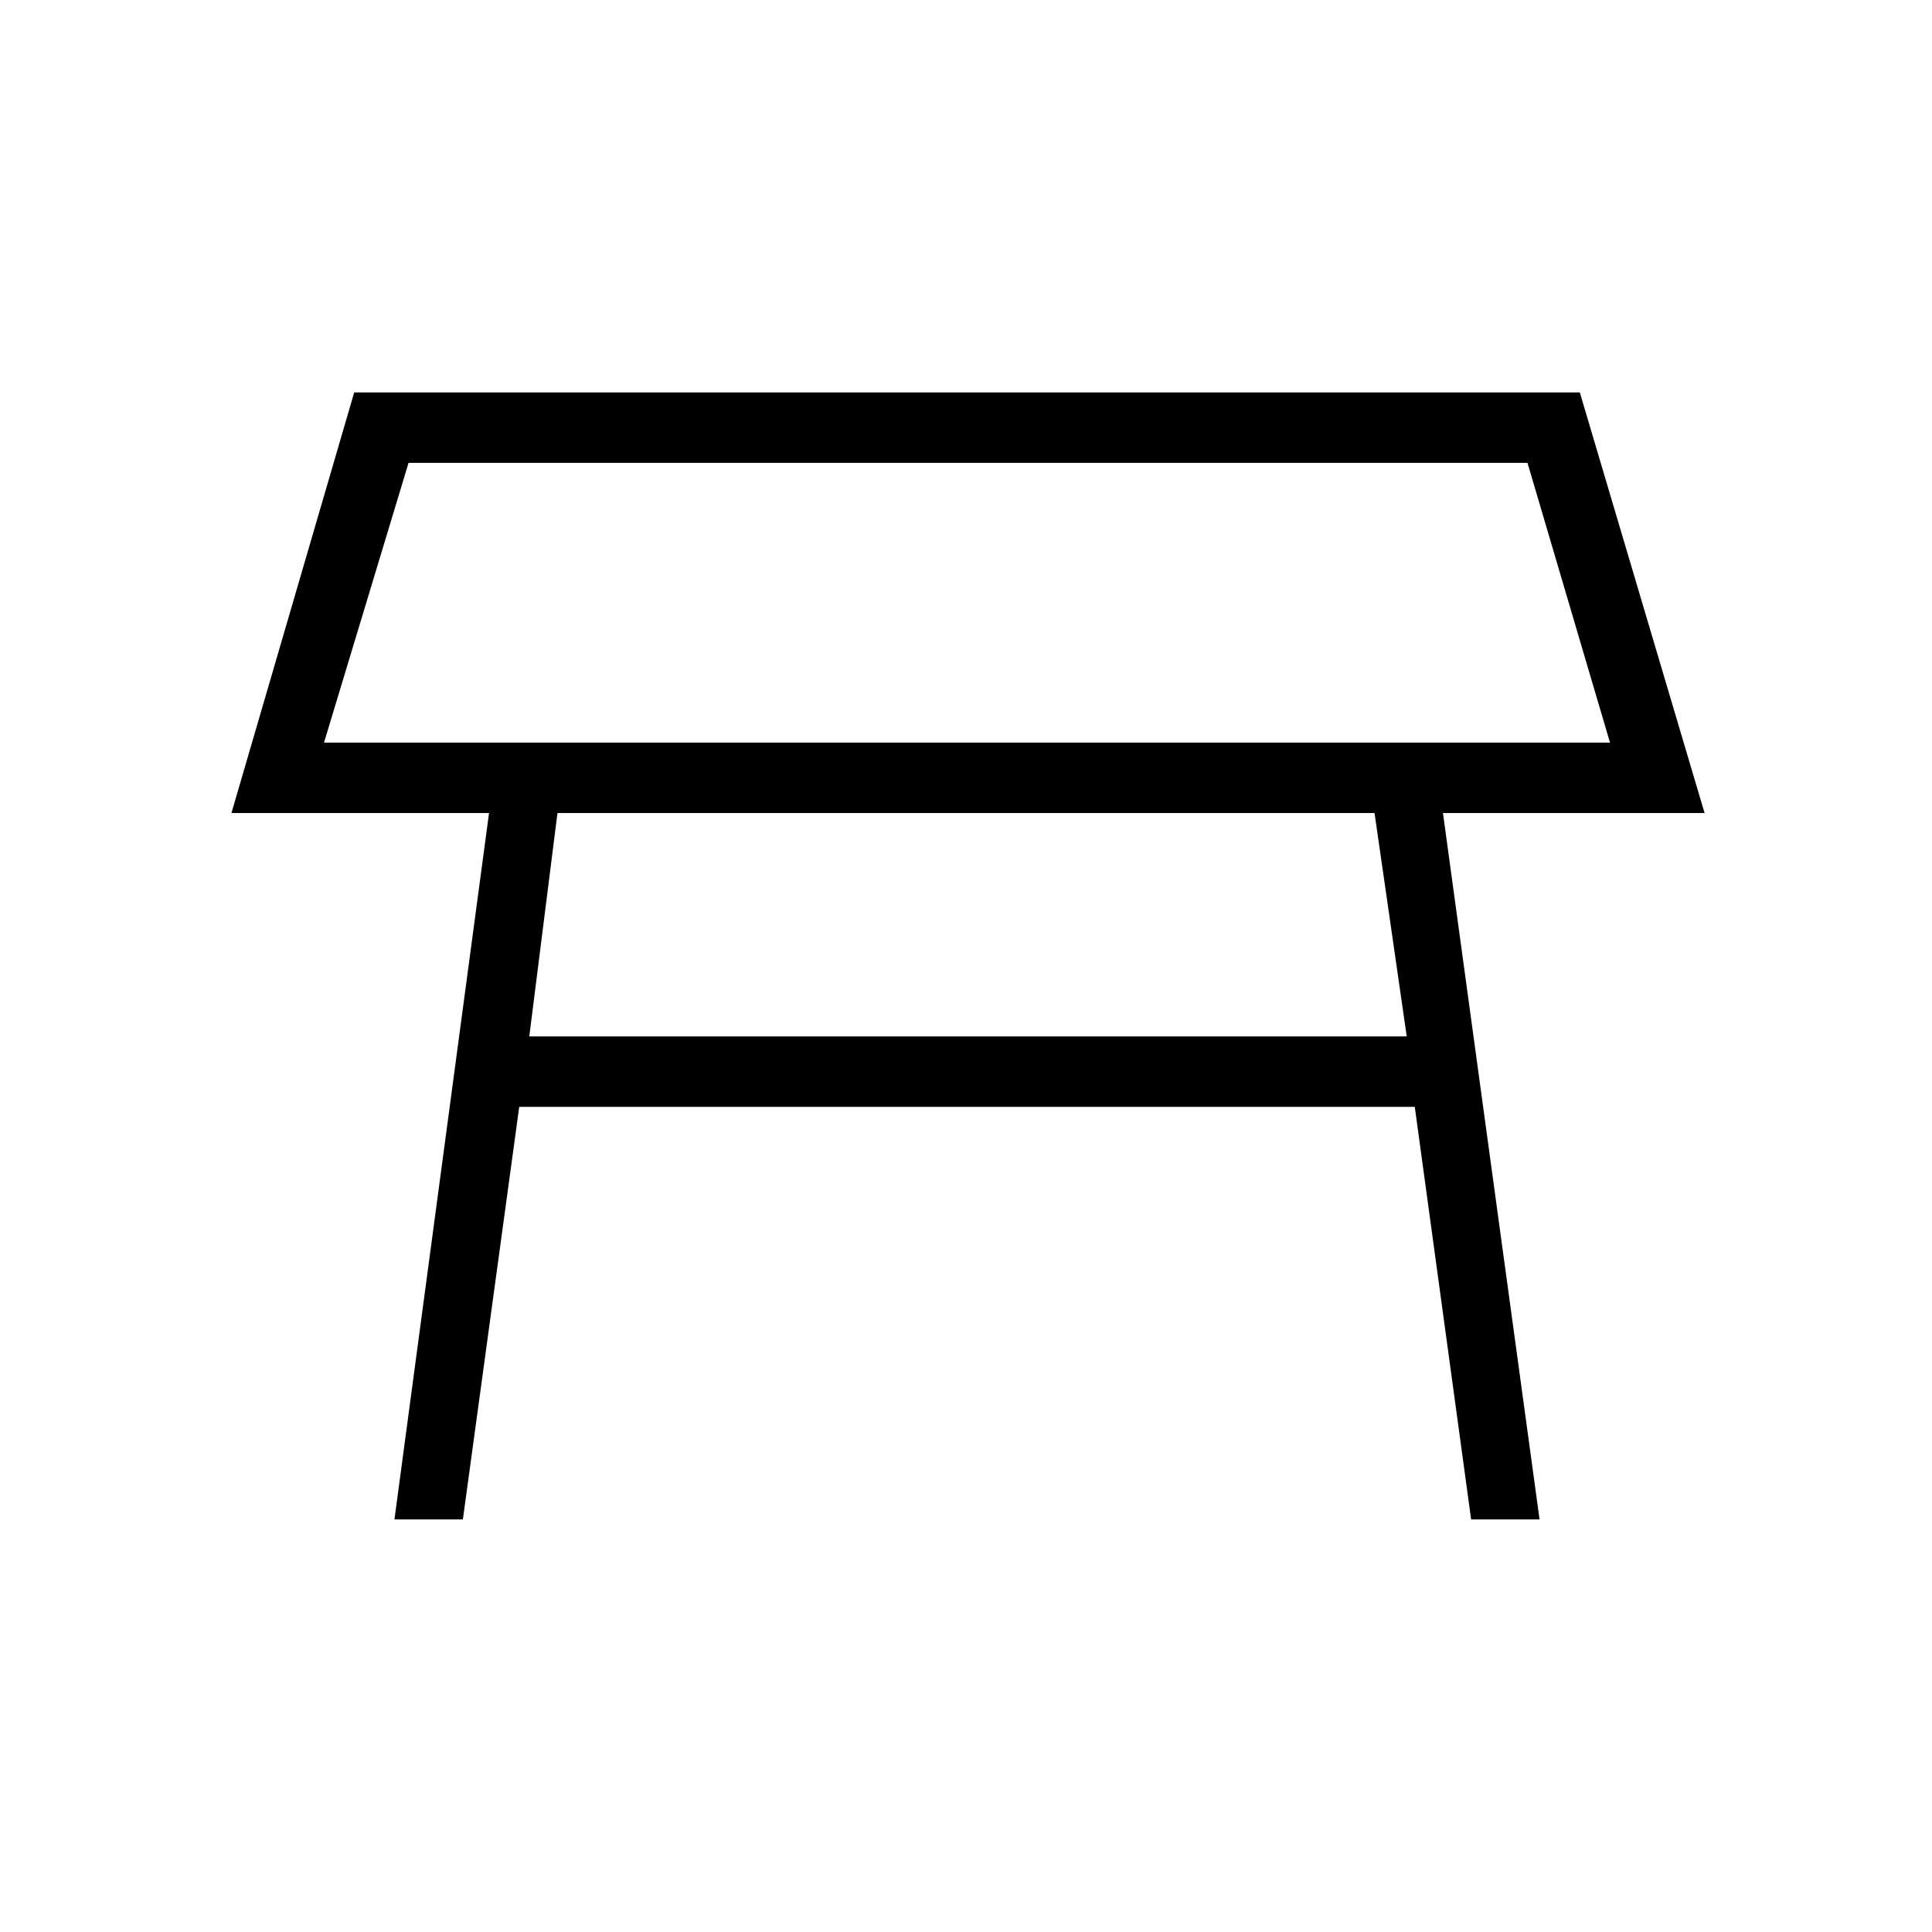 <svg xmlns="http://www.w3.org/2000/svg" height="48" width="48"><path d="M8.05 18.45H40l-2.05-6.95h-27.8ZM24 15ZM13.15 25.75h21.8l-.8-5.55h-20.3Zm-3.35 12 2.35-17.55h-6.4L8.8 9.75h30.45l3.1 10.45h-6.5l2.4 17.55h-1.7l-1.4-10.25H12.9l-1.4 10.25Z"/></svg>